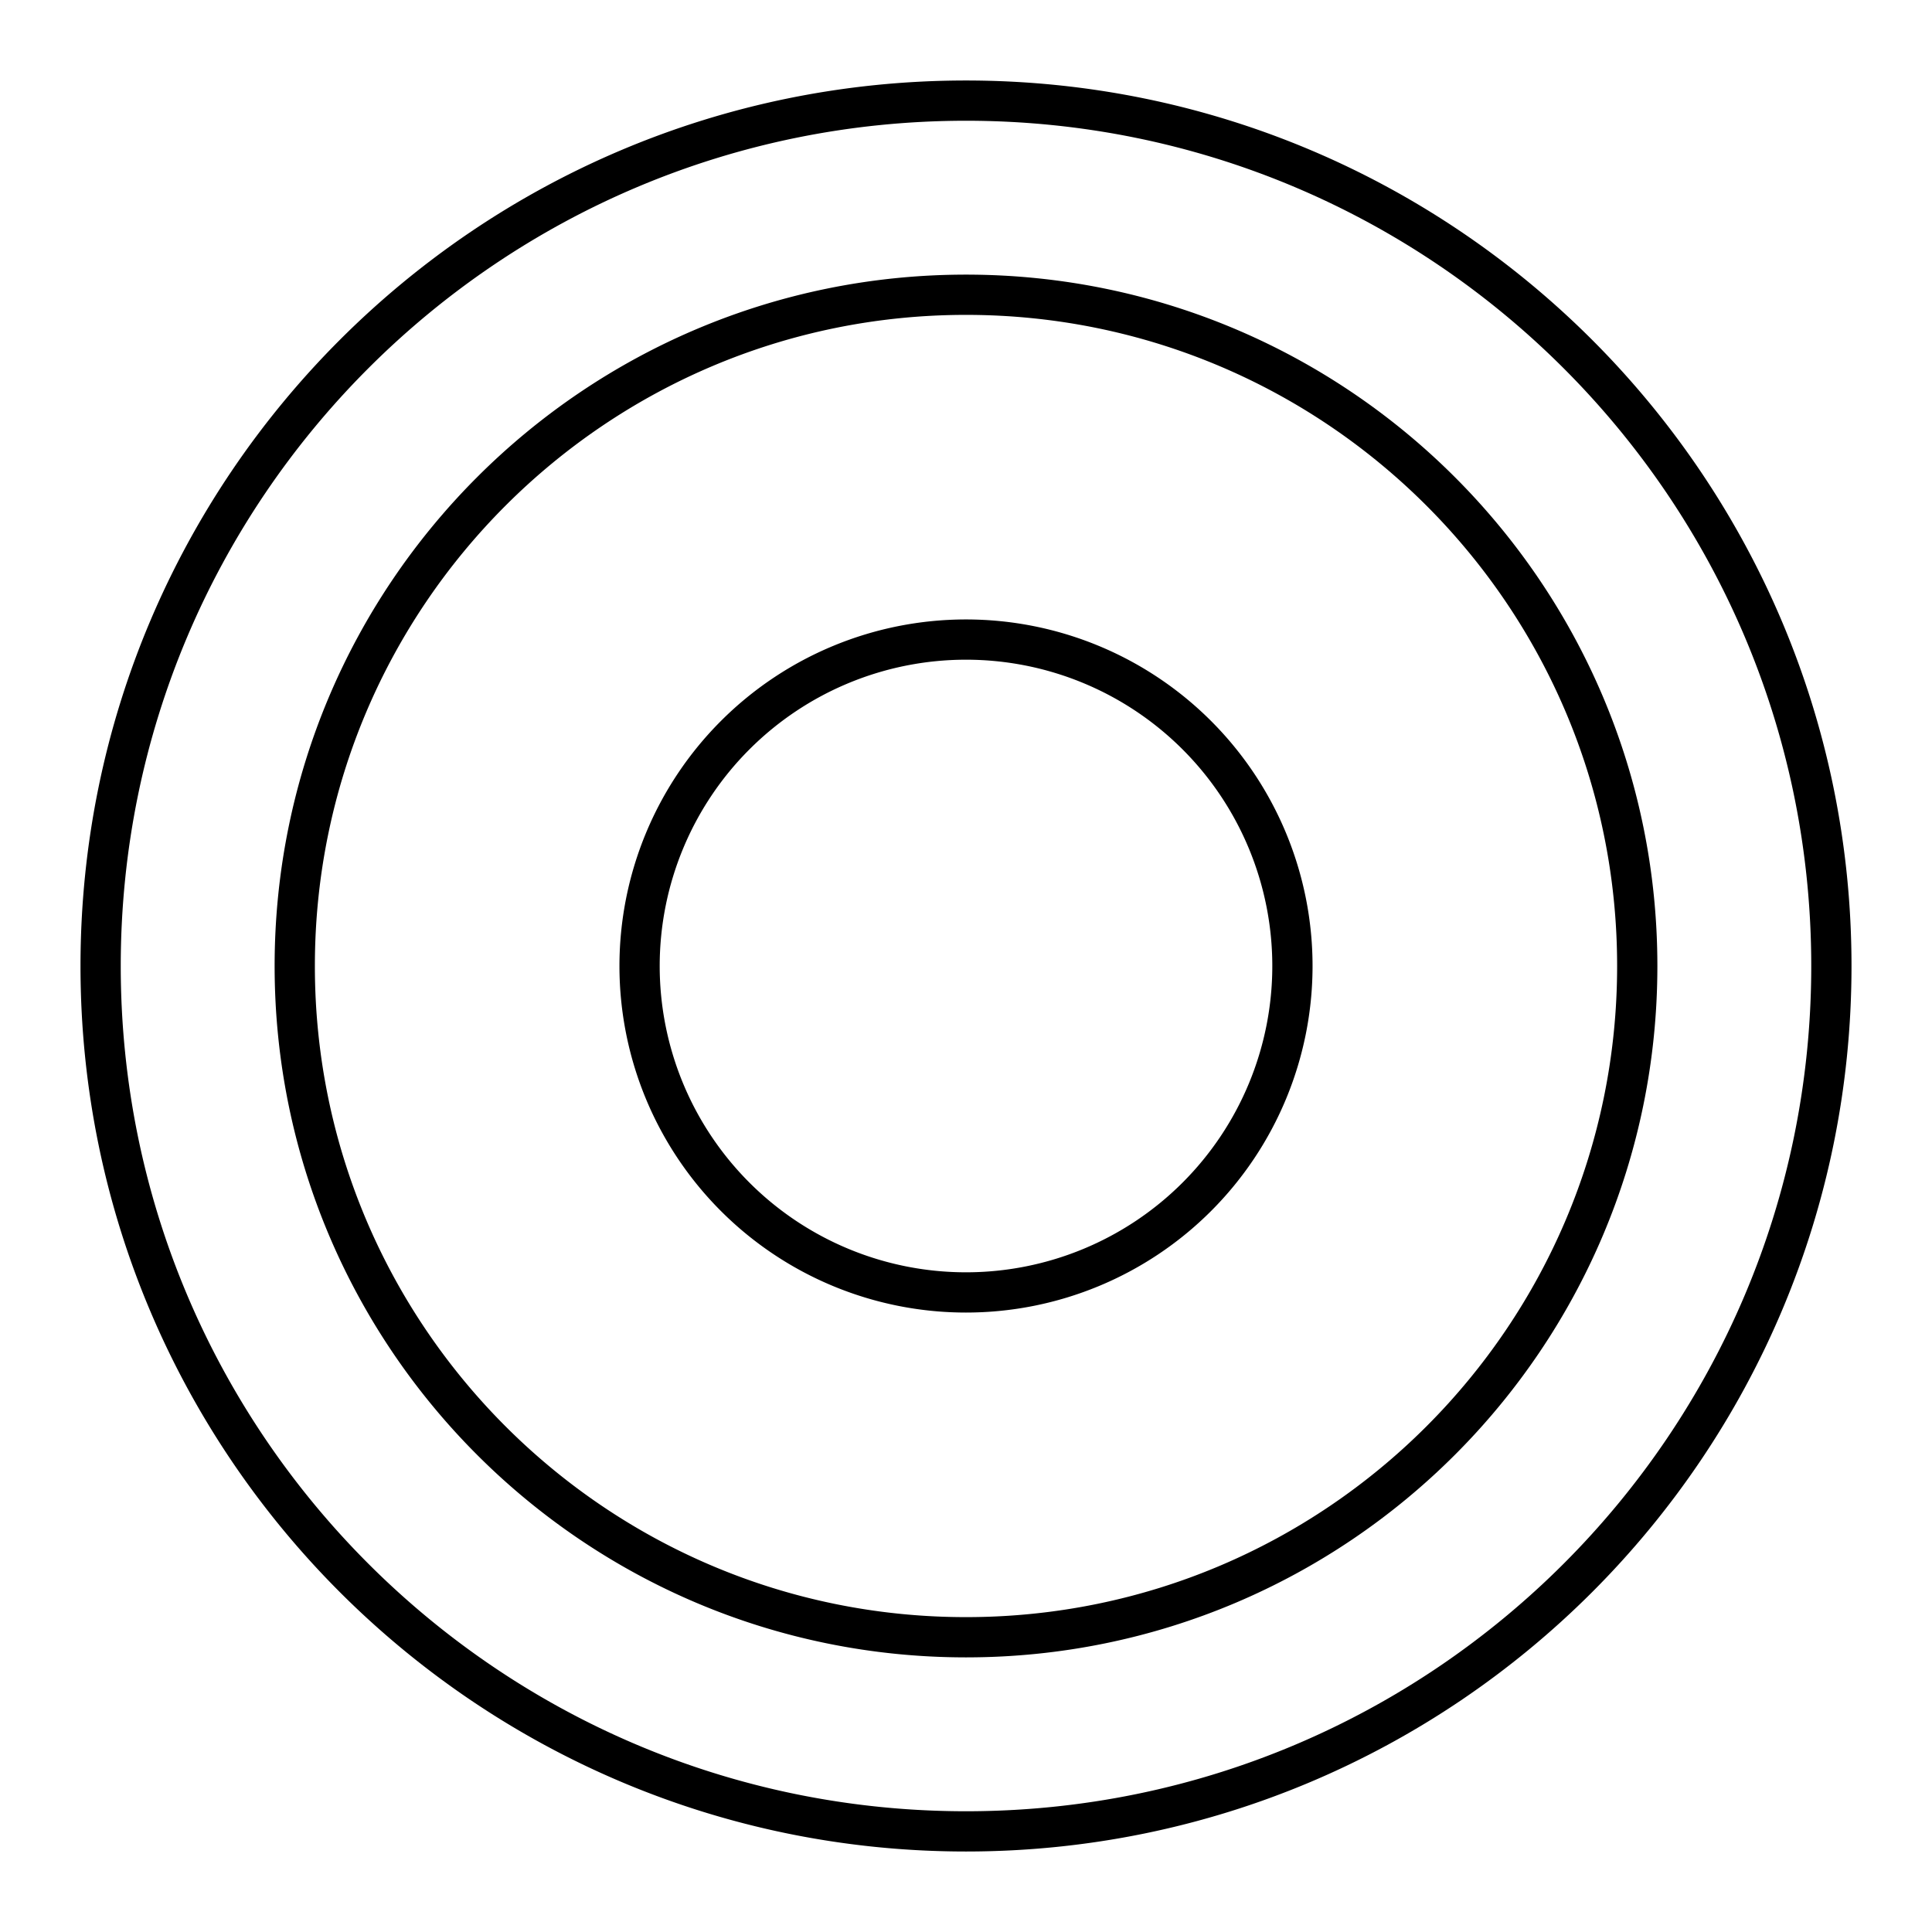 <svg xmlns="http://www.w3.org/2000/svg" width="3em" height="3em" viewBox="0 0 48 48"><path fill="none" stroke="currentColor" stroke-linecap="round" stroke-linejoin="round" d="M32.11 24A8.11 8.11 0 0 1 24 32.11h0A8.11 8.11 0 0 1 15.89 24h0a8.11 8.11 0 0 1 16.22 0m8.567 0c0 9.21-7.467 16.677-16.677 16.677S7.323 33.21 7.323 24S14.79 7.323 24 7.323S40.677 14.79 40.677 24m4.823 0c0 11.874-9.626 21.5-21.5 21.5h0C12.126 45.5 2.5 35.874 2.5 24h0C2.5 12.126 12.126 2.5 24 2.5h0c11.874 0 21.5 9.626 21.5 21.5"/></svg>